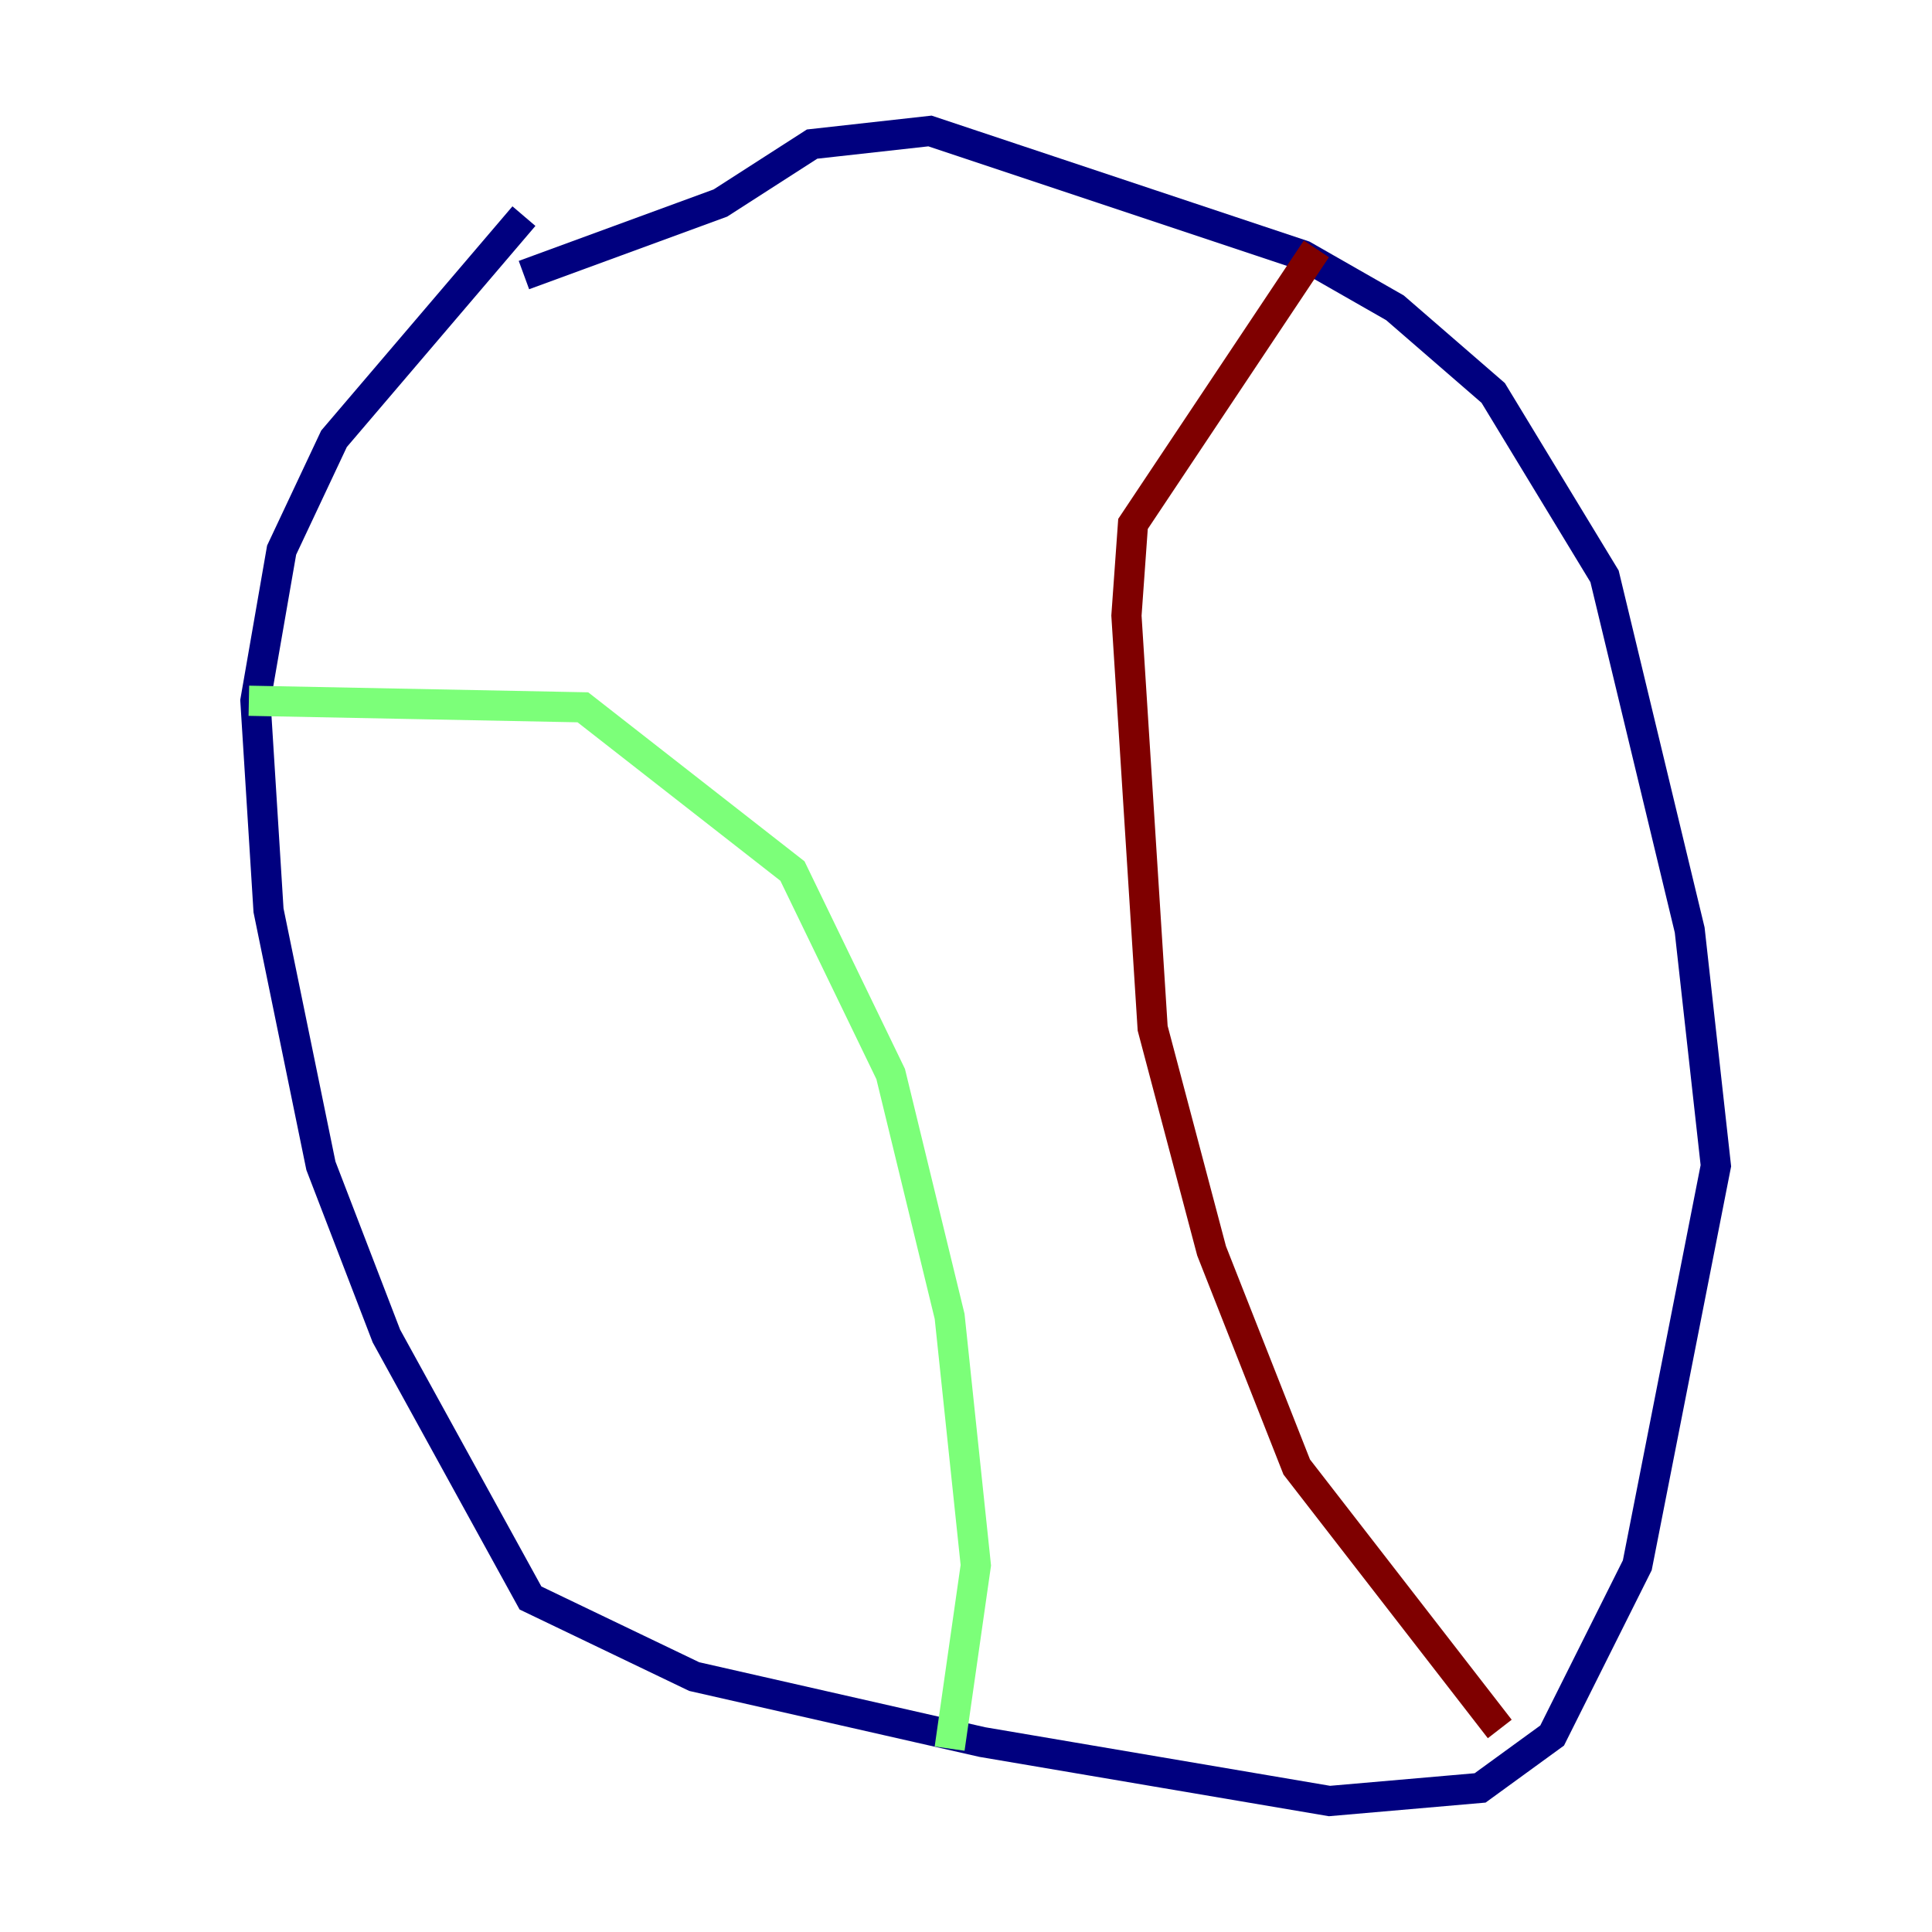<?xml version="1.0" encoding="utf-8" ?>
<svg baseProfile="tiny" height="128" version="1.2" viewBox="0,0,128,128" width="128" xmlns="http://www.w3.org/2000/svg" xmlns:ev="http://www.w3.org/2001/xml-events" xmlns:xlink="http://www.w3.org/1999/xlink"><defs /><polyline fill="none" points="34.712,14.319 22.129,29.071 18.658,36.447 16.922,46.427 17.79,60.312 21.261,77.234 25.6,88.515 35.146,105.871 45.993,111.078 65.085,115.417 88.081,119.322 98.061,118.454 102.834,114.983 108.475,103.702 113.681,77.234 111.946,61.614 106.305,38.183 98.929,26.034 92.42,20.393 86.346,16.922 61.614,8.678 53.803,9.546 47.729,13.451 34.712,18.224" stroke="#00007f" stroke-width="2" /><polyline fill="none" points="8.678,46.861 8.678,46.861" stroke="#0080ff" stroke-width="2" /><polyline fill="none" points="16.488,46.427 38.617,46.861 52.502,57.709 59.01,71.159 62.915,87.214 64.651,103.702 62.915,115.851" stroke="#7cff79" stroke-width="2" /><polyline fill="none" points="91.119,21.695 91.119,21.695" stroke="#ff9400" stroke-width="2" /><polyline fill="none" points="87.214,16.488 75.064,34.712 74.63,40.786 76.366,68.122 80.271,82.875 85.912,97.193 99.363,114.549" stroke="#7f0000" stroke-width="2" /></svg>